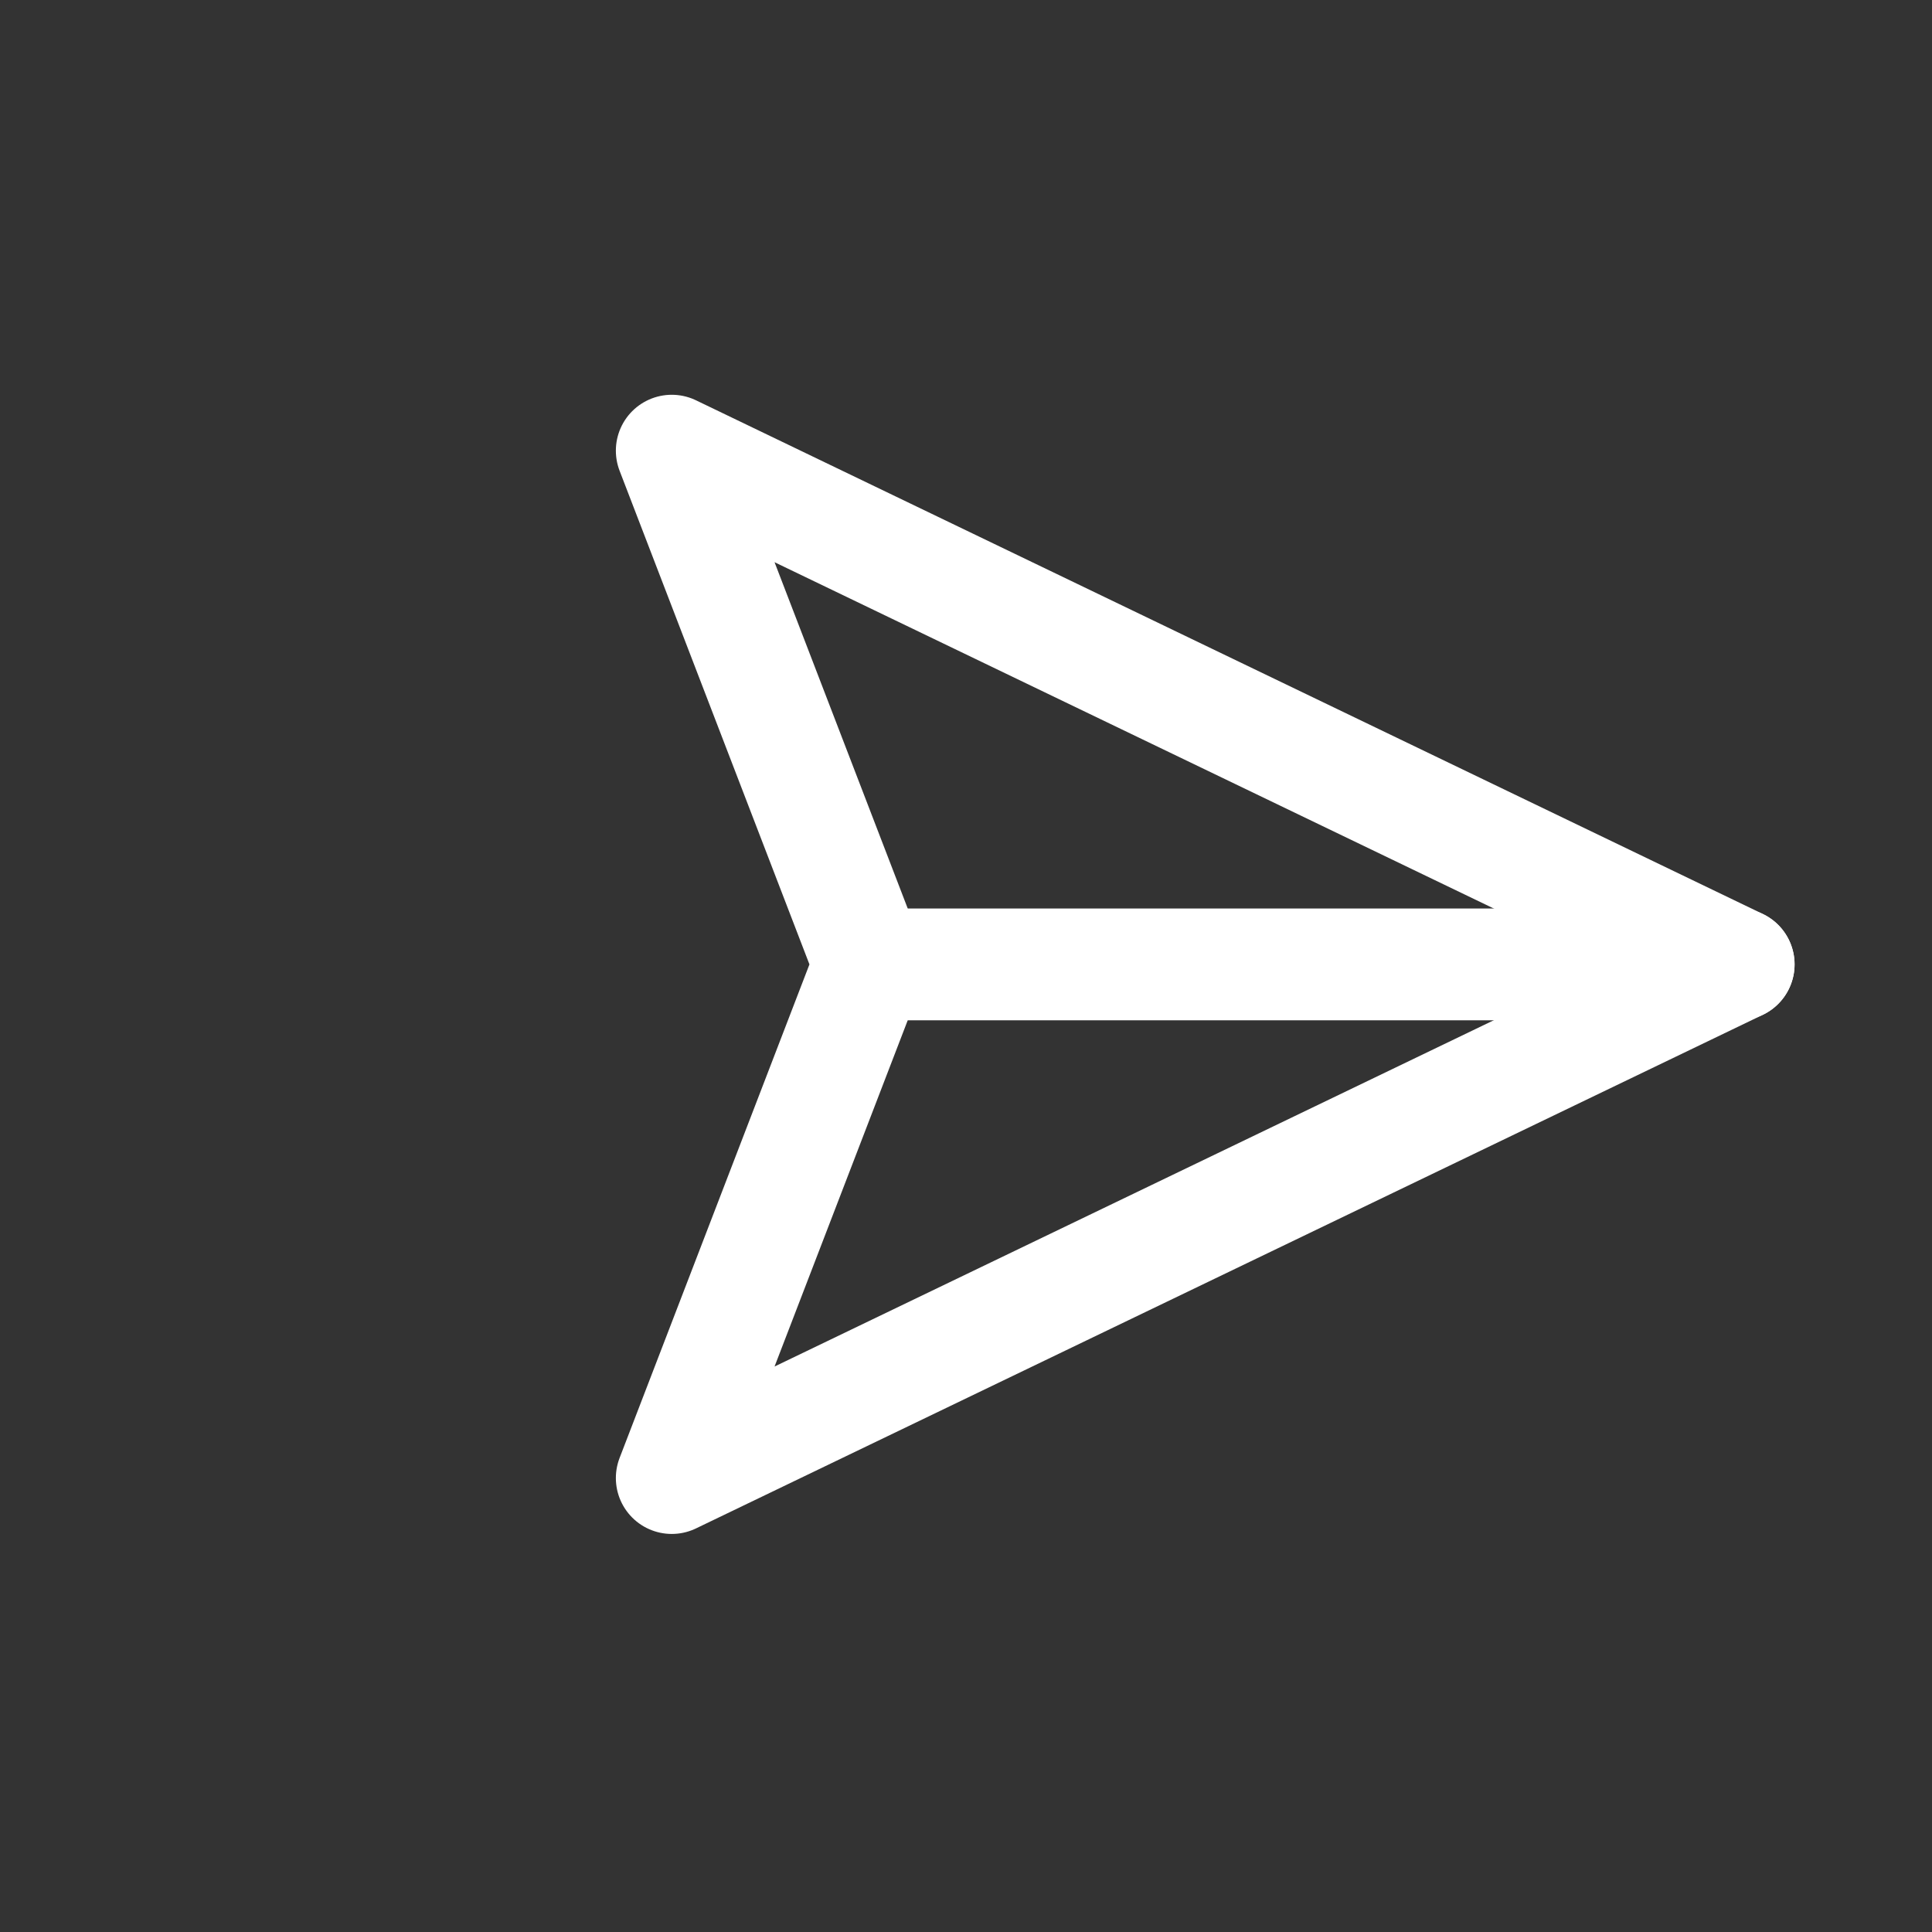 <svg width="30" height="30" viewBox="0 0 30 30" fill="none" xmlns="http://www.w3.org/2000/svg">
<rect x="0" y="0" width="30" height="30" fill="#333333" stroke="none"/>
<g clip-path="url(#clip0)">
<path d="M26.998 14.975H13.499" stroke="white" stroke-width="1.736" stroke-linecap="round" stroke-linejoin="round"/>
<path d="M26.998 14.975L10.431 22.951L13.499 14.975L10.431 6.998L26.998 14.975Z" stroke="white" stroke-width="1.736" stroke-linecap="round" stroke-linejoin="round"/>
</g>
<defs>
<clipPath id="clip0">
<rect width="20.826" height="20.826" fill="white" transform="translate(14.726 0.248) rotate(45)"/>
</clipPath>
</defs>
</svg>
